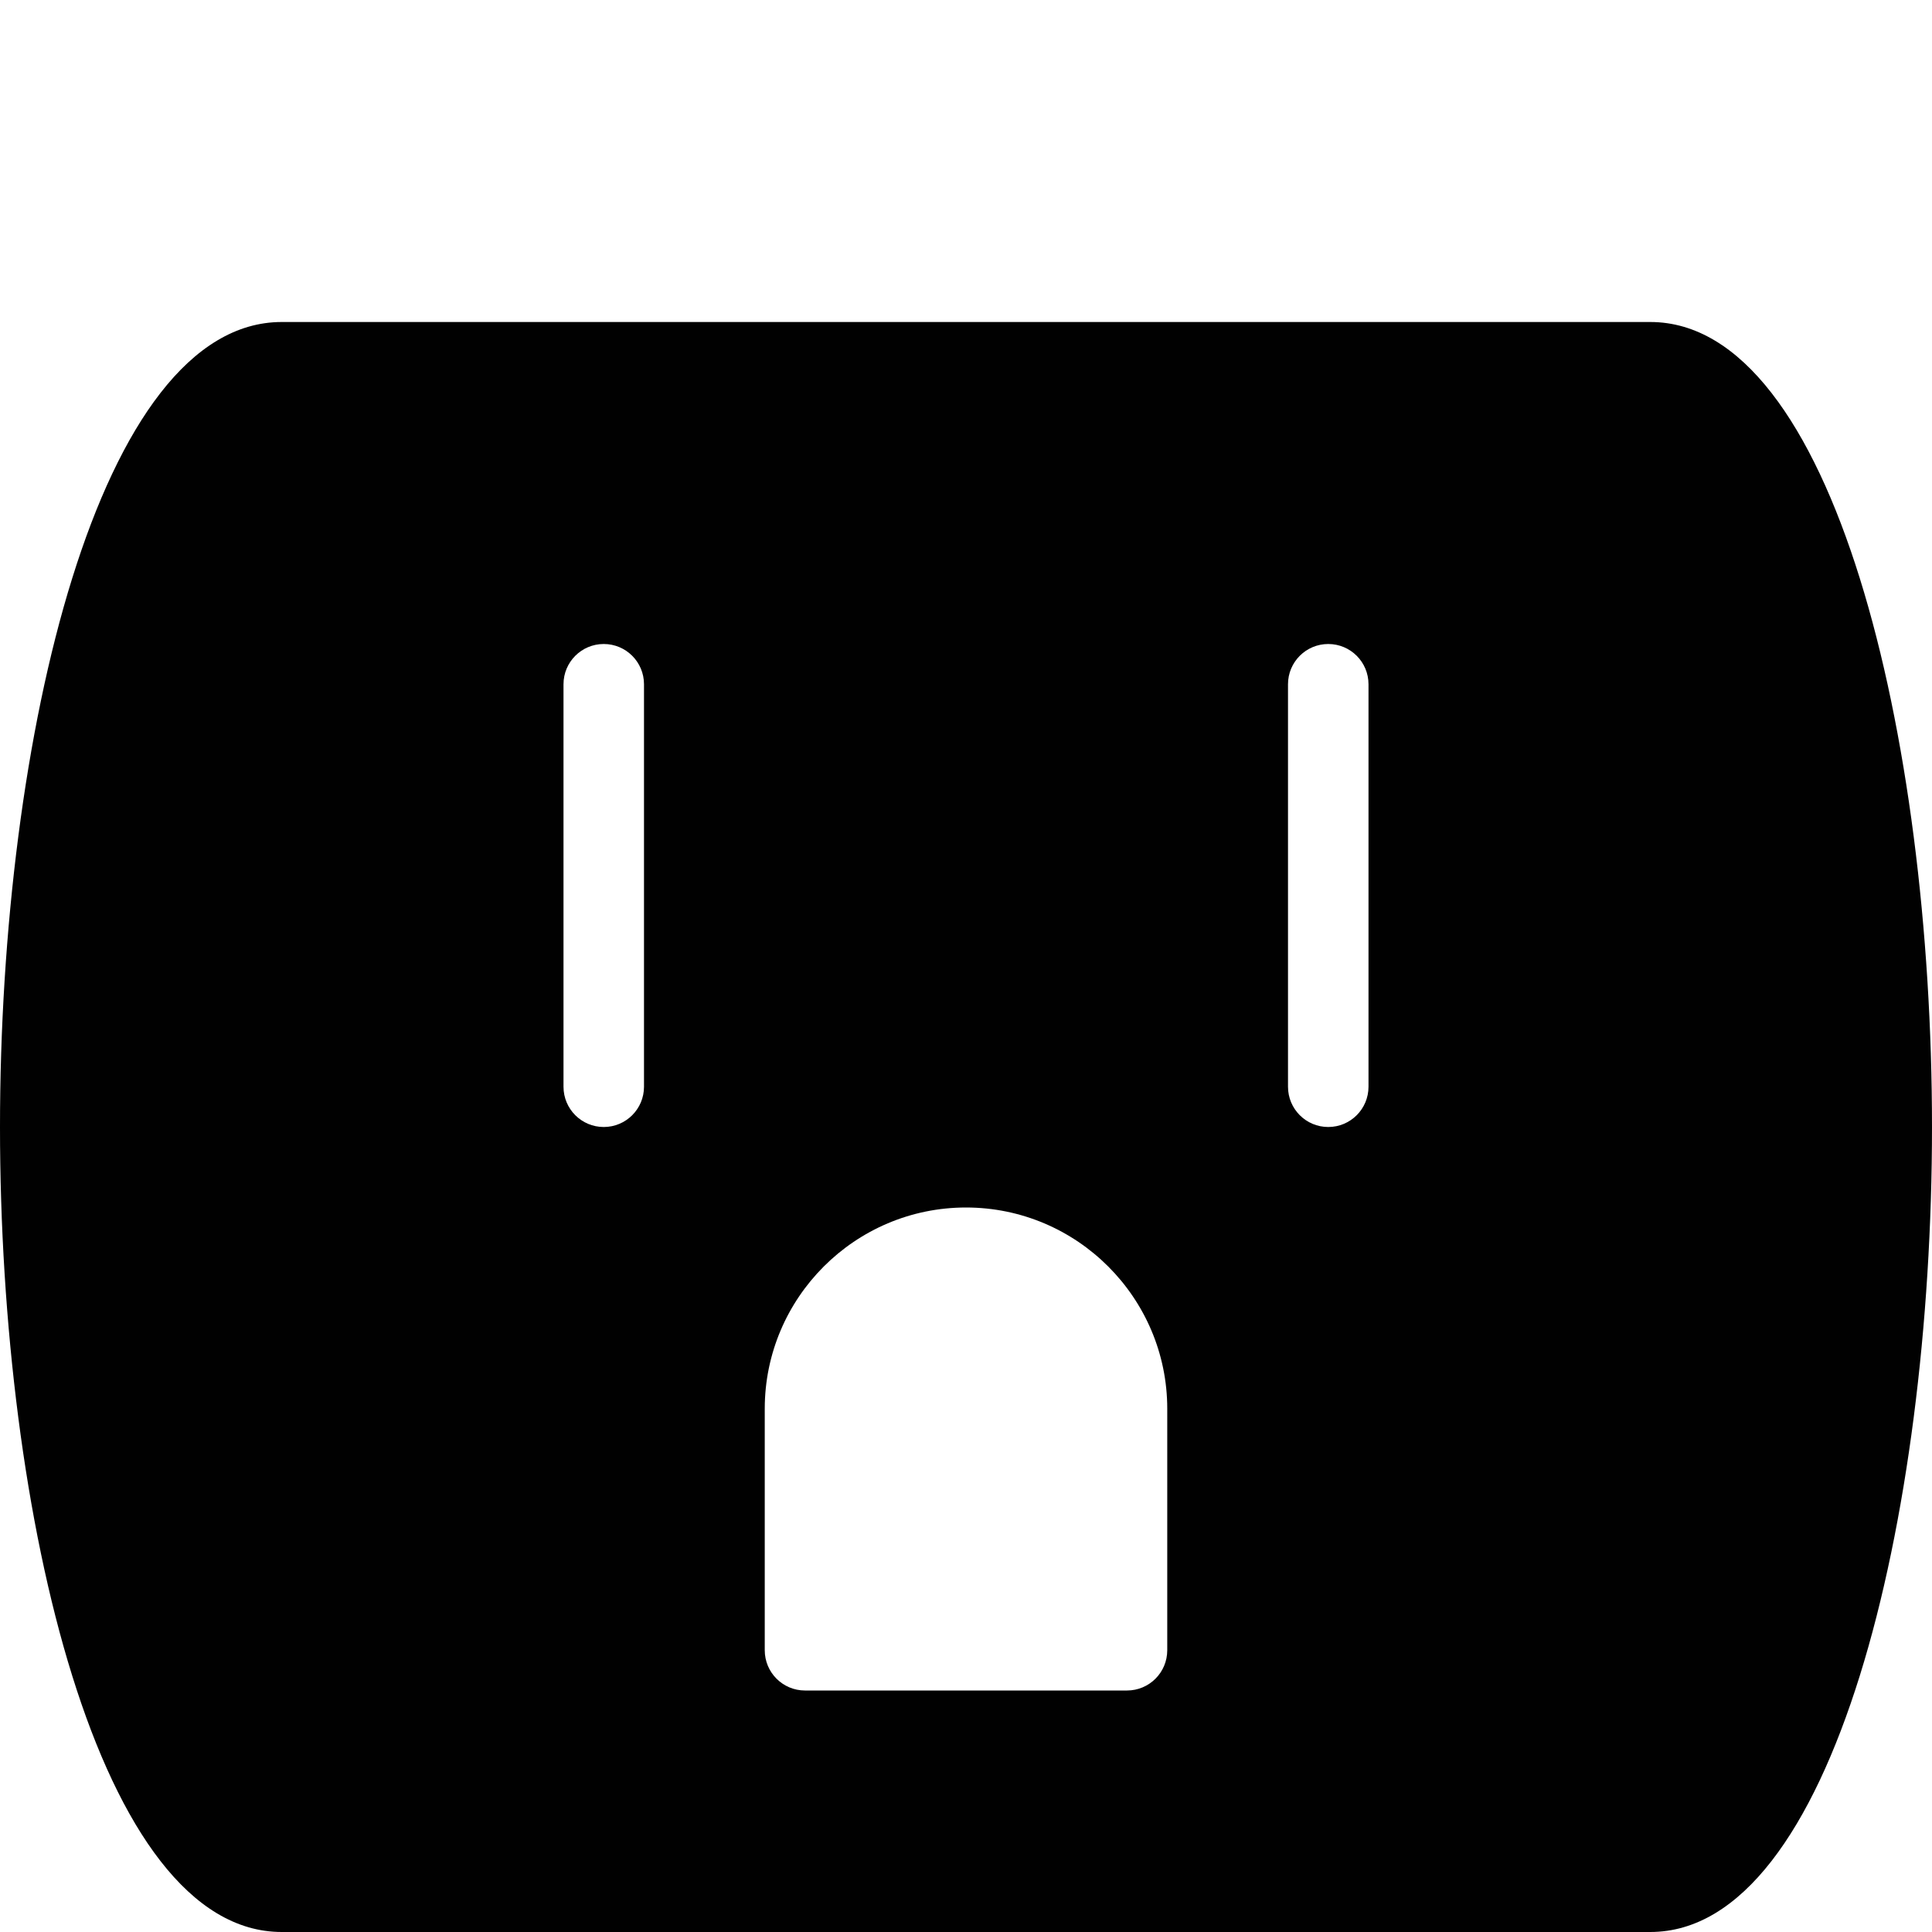 <?xml version="1.0" encoding="utf-8"?>
<!-- Generator: Adobe Illustrator 17.0.0, SVG Export Plug-In . SVG Version: 6.00 Build 0)  -->
<!DOCTYPE svg PUBLIC "-//W3C//DTD SVG 1.1//EN" "http://www.w3.org/Graphics/SVG/1.1/DTD/svg11.dtd">
<svg version="1.1" xmlns="http://www.w3.org/2000/svg" xmlns:xlink="http://www.w3.org/1999/xlink" x="0px" y="0px" width="48px"
	 height="48px" viewBox="0 0 48 48" enable-background="new 0 0 48 48" xml:space="preserve">
<g id="Layer_3">
	<path fill="#010101" d="M41,8H7C2.453,8,0,18.305,0,28c0,9.695,2.453,20,7,20h34c4.547,0,7-10.305,7-20C48,18.305,45.547,8,41,8z
		 M16,27c0,0.552-0.447,1-1,1c-0.553,0-1-0.448-1-1V17c0-0.552,0.447-1,1-1c0.553,0,1,0.448,1,1V27z M29,41c0,0.552-0.447,1-1,1h-8
		c-0.553,0-1-0.448-1-1v-6c0-2.757,2.243-5,5-5c2.757,0,5,2.243,5,5V41z M34,27c0,0.552-0.447,1-1,1c-0.553,0-1-0.448-1-1V17
		c0-0.552,0.447-1,1-1c0.553,0,1,0.448,1,1V27z"/>
</g>
<g id="nyt_x5F_exporter_x5F_info" display="none">
</g>
</svg>
